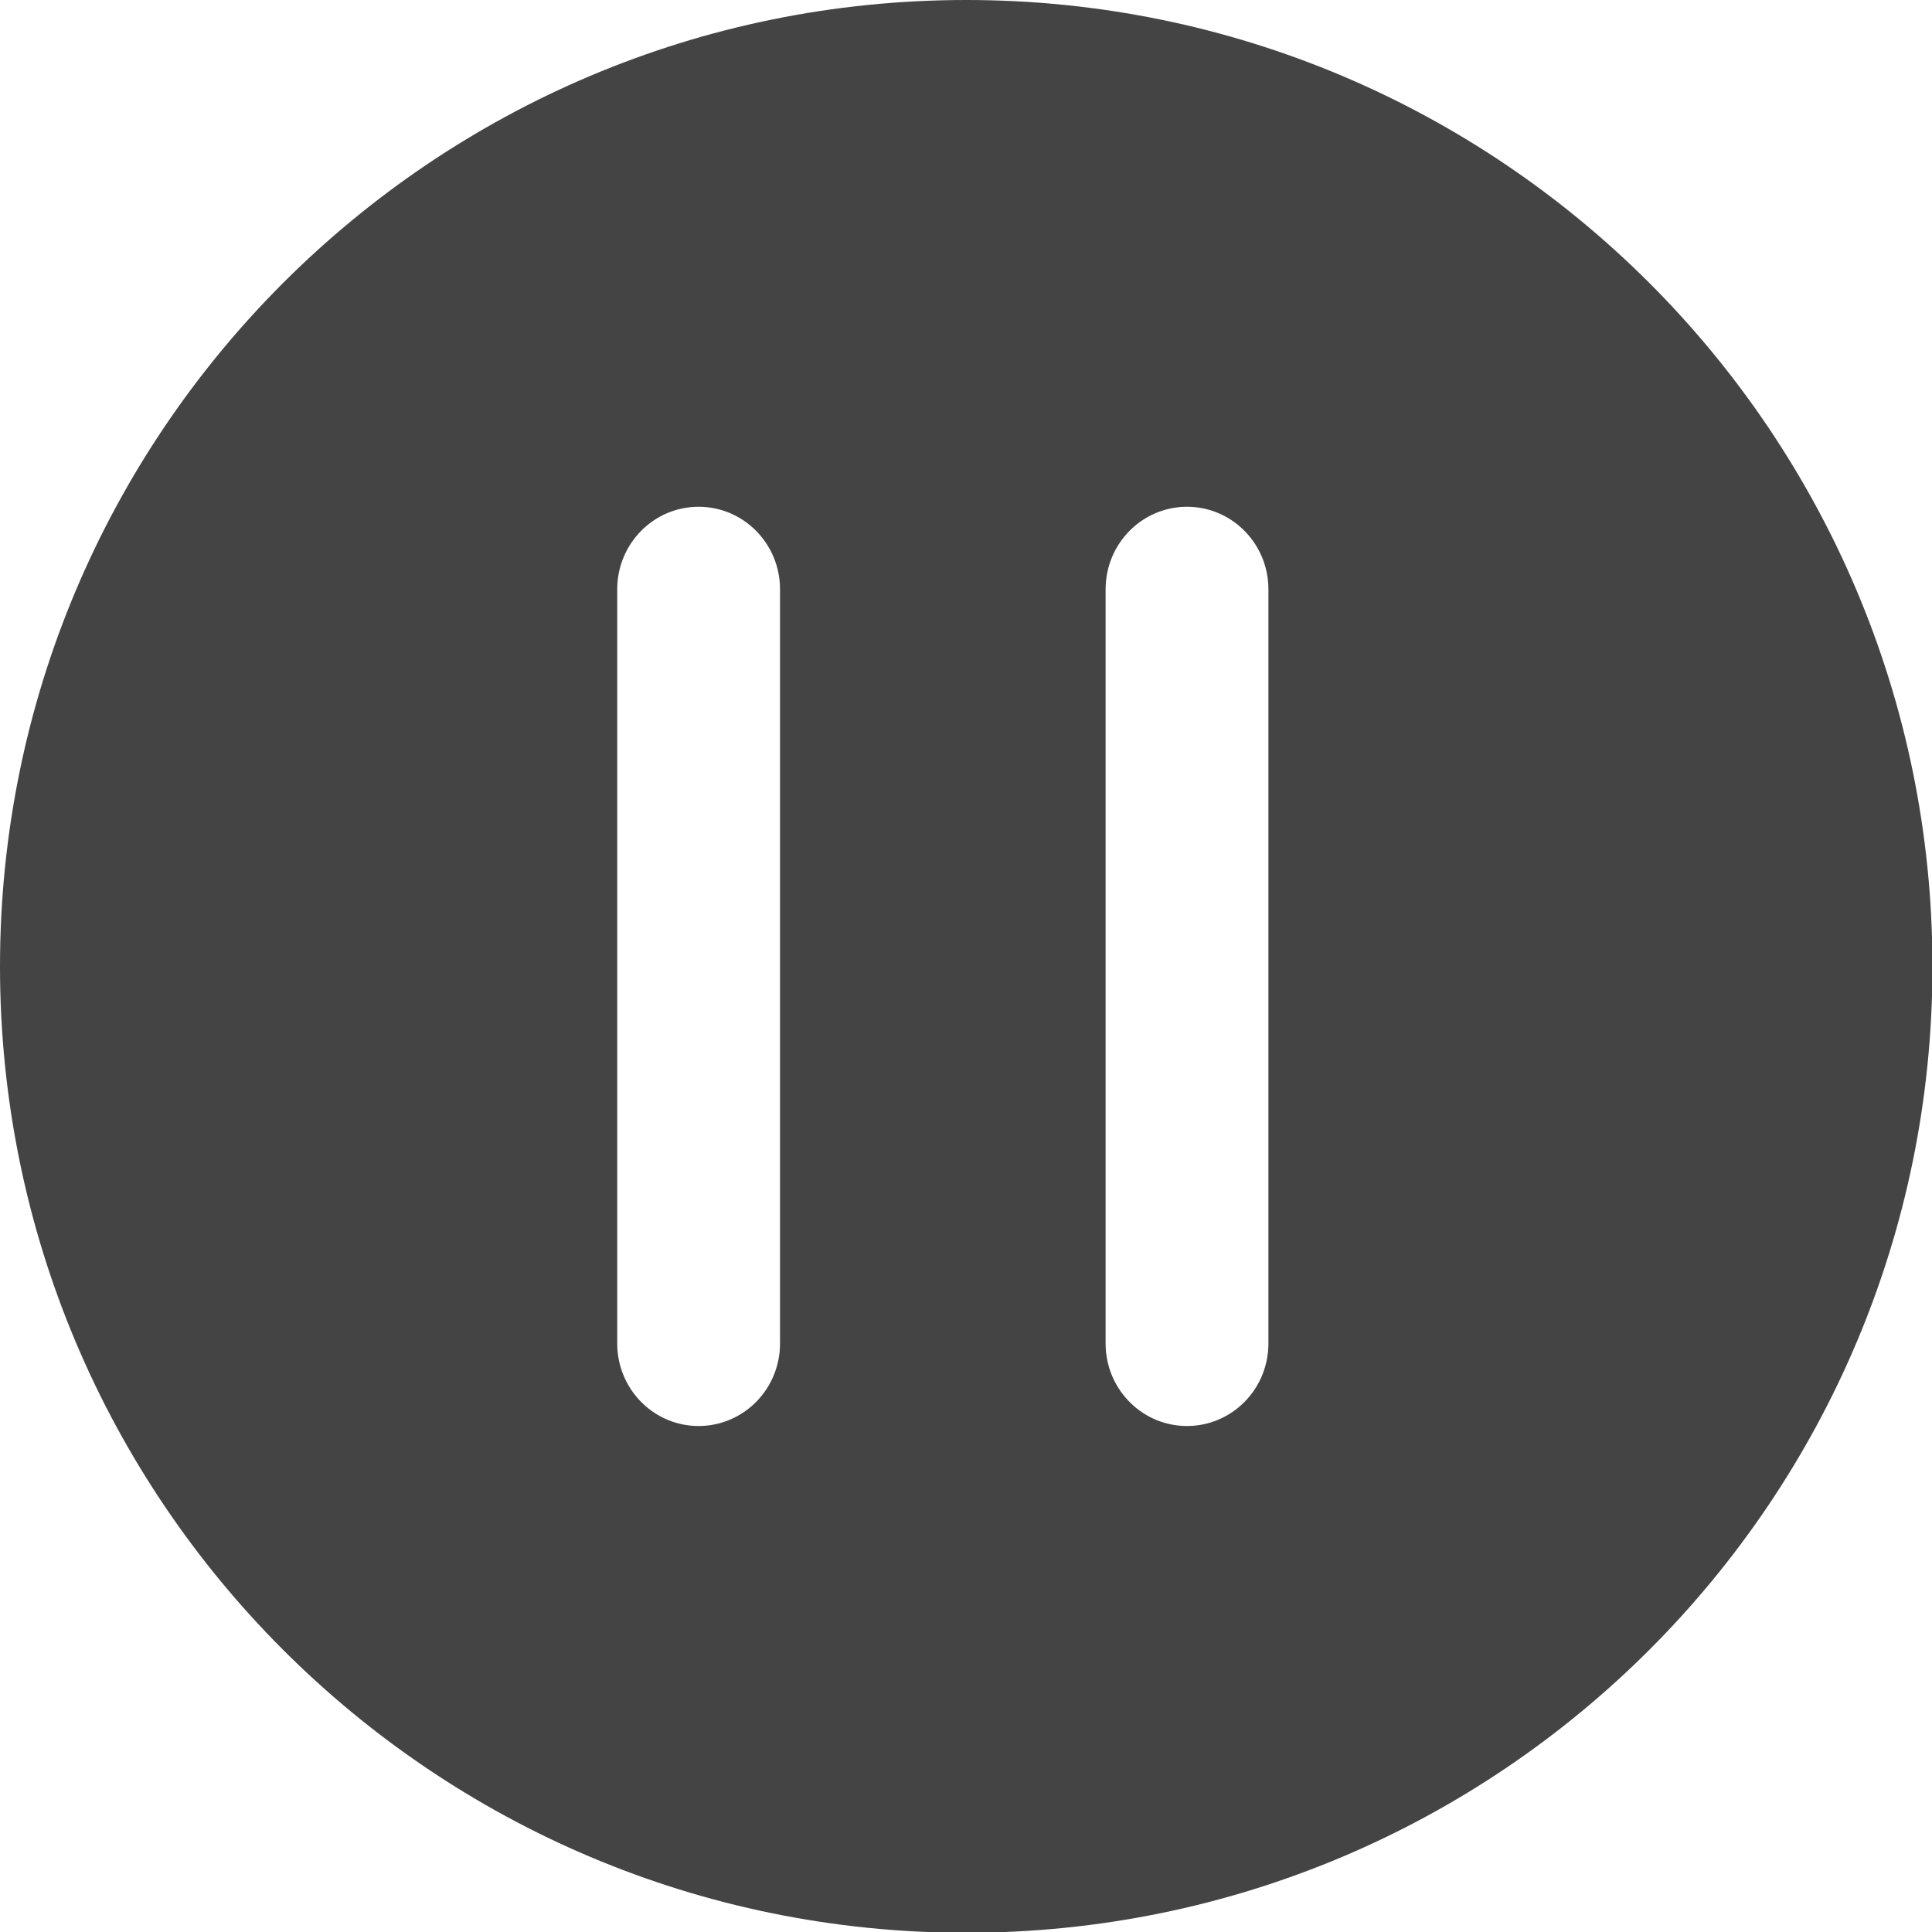 <?xml version="1.0" encoding="UTF-8" standalone="no"?>
<svg
   width="80"
   height="80"
   viewBox="0 0 80 80"
   version="1.1"
   id="svg8"
   sodipodi:docname="chat_audio_pause.svg"
   inkscape:version="1.1 (c68e22c387, 2021-05-23)"
   xmlns:inkscape="http://www.inkscape.org/namespaces/inkscape"
   xmlns:sodipodi="http://sodipodi.sourceforge.net/DTD/sodipodi-0.dtd"
   xmlns="http://www.w3.org/2000/svg"
   xmlns:svg="http://www.w3.org/2000/svg">
  <defs
     id="defs12" />
  <sodipodi:namedview
     id="namedview10"
     pagecolor="#ffffff"
     bordercolor="#666666"
     borderopacity="1.0"
     inkscape:pageshadow="2"
     inkscape:pageopacity="0.0"
     inkscape:pagecheckerboard="0"
     showgrid="false"
     inkscape:zoom="5.3231707"
     inkscape:cx="28.460481"
     inkscape:cy="64.623139"
     inkscape:window-width="1920"
     inkscape:window-height="1043"
     inkscape:window-x="0"
     inkscape:window-y="0"
     inkscape:window-maximized="1"
     inkscape:current-layer="svg8" />
  <g
     fill="none"
     fill-rule="evenodd"
     id="g6"
     transform="scale(0.963,0.976)">
    <g
       fill="#444444"
       id="g4">
      <path
         d="m 41.547,0 c 22.945,0 41.546,18.356 41.546,41 0,22.644 -18.6,41 -41.546,41 C 18.6,82 0,63.644 0,41 0,18.356 18.601,0 41.547,0 Z M 30.04,21.5 c -1.933,0 -3.5,1.567 -3.5,3.5 v 32 l 0.005,0.192 c 0.1,1.844 1.626,3.308 3.495,3.308 1.933,0 3.5,-1.567 3.5,-3.5 V 25 L 33.535,24.808 C 33.435,22.964 31.909,21.5 30.04,21.5 Z m 21,0 c -1.933,0 -3.5,1.567 -3.5,3.5 v 32 l 0.005,0.192 c 0.1,1.844 1.626,3.308 3.495,3.308 1.933,0 3.5,-1.567 3.5,-3.5 V 25 L 54.535,24.808 C 54.435,22.964 52.909,21.5 51.04,21.5 Z"
         id="path2" />
    </g>
  </g>
</svg>
